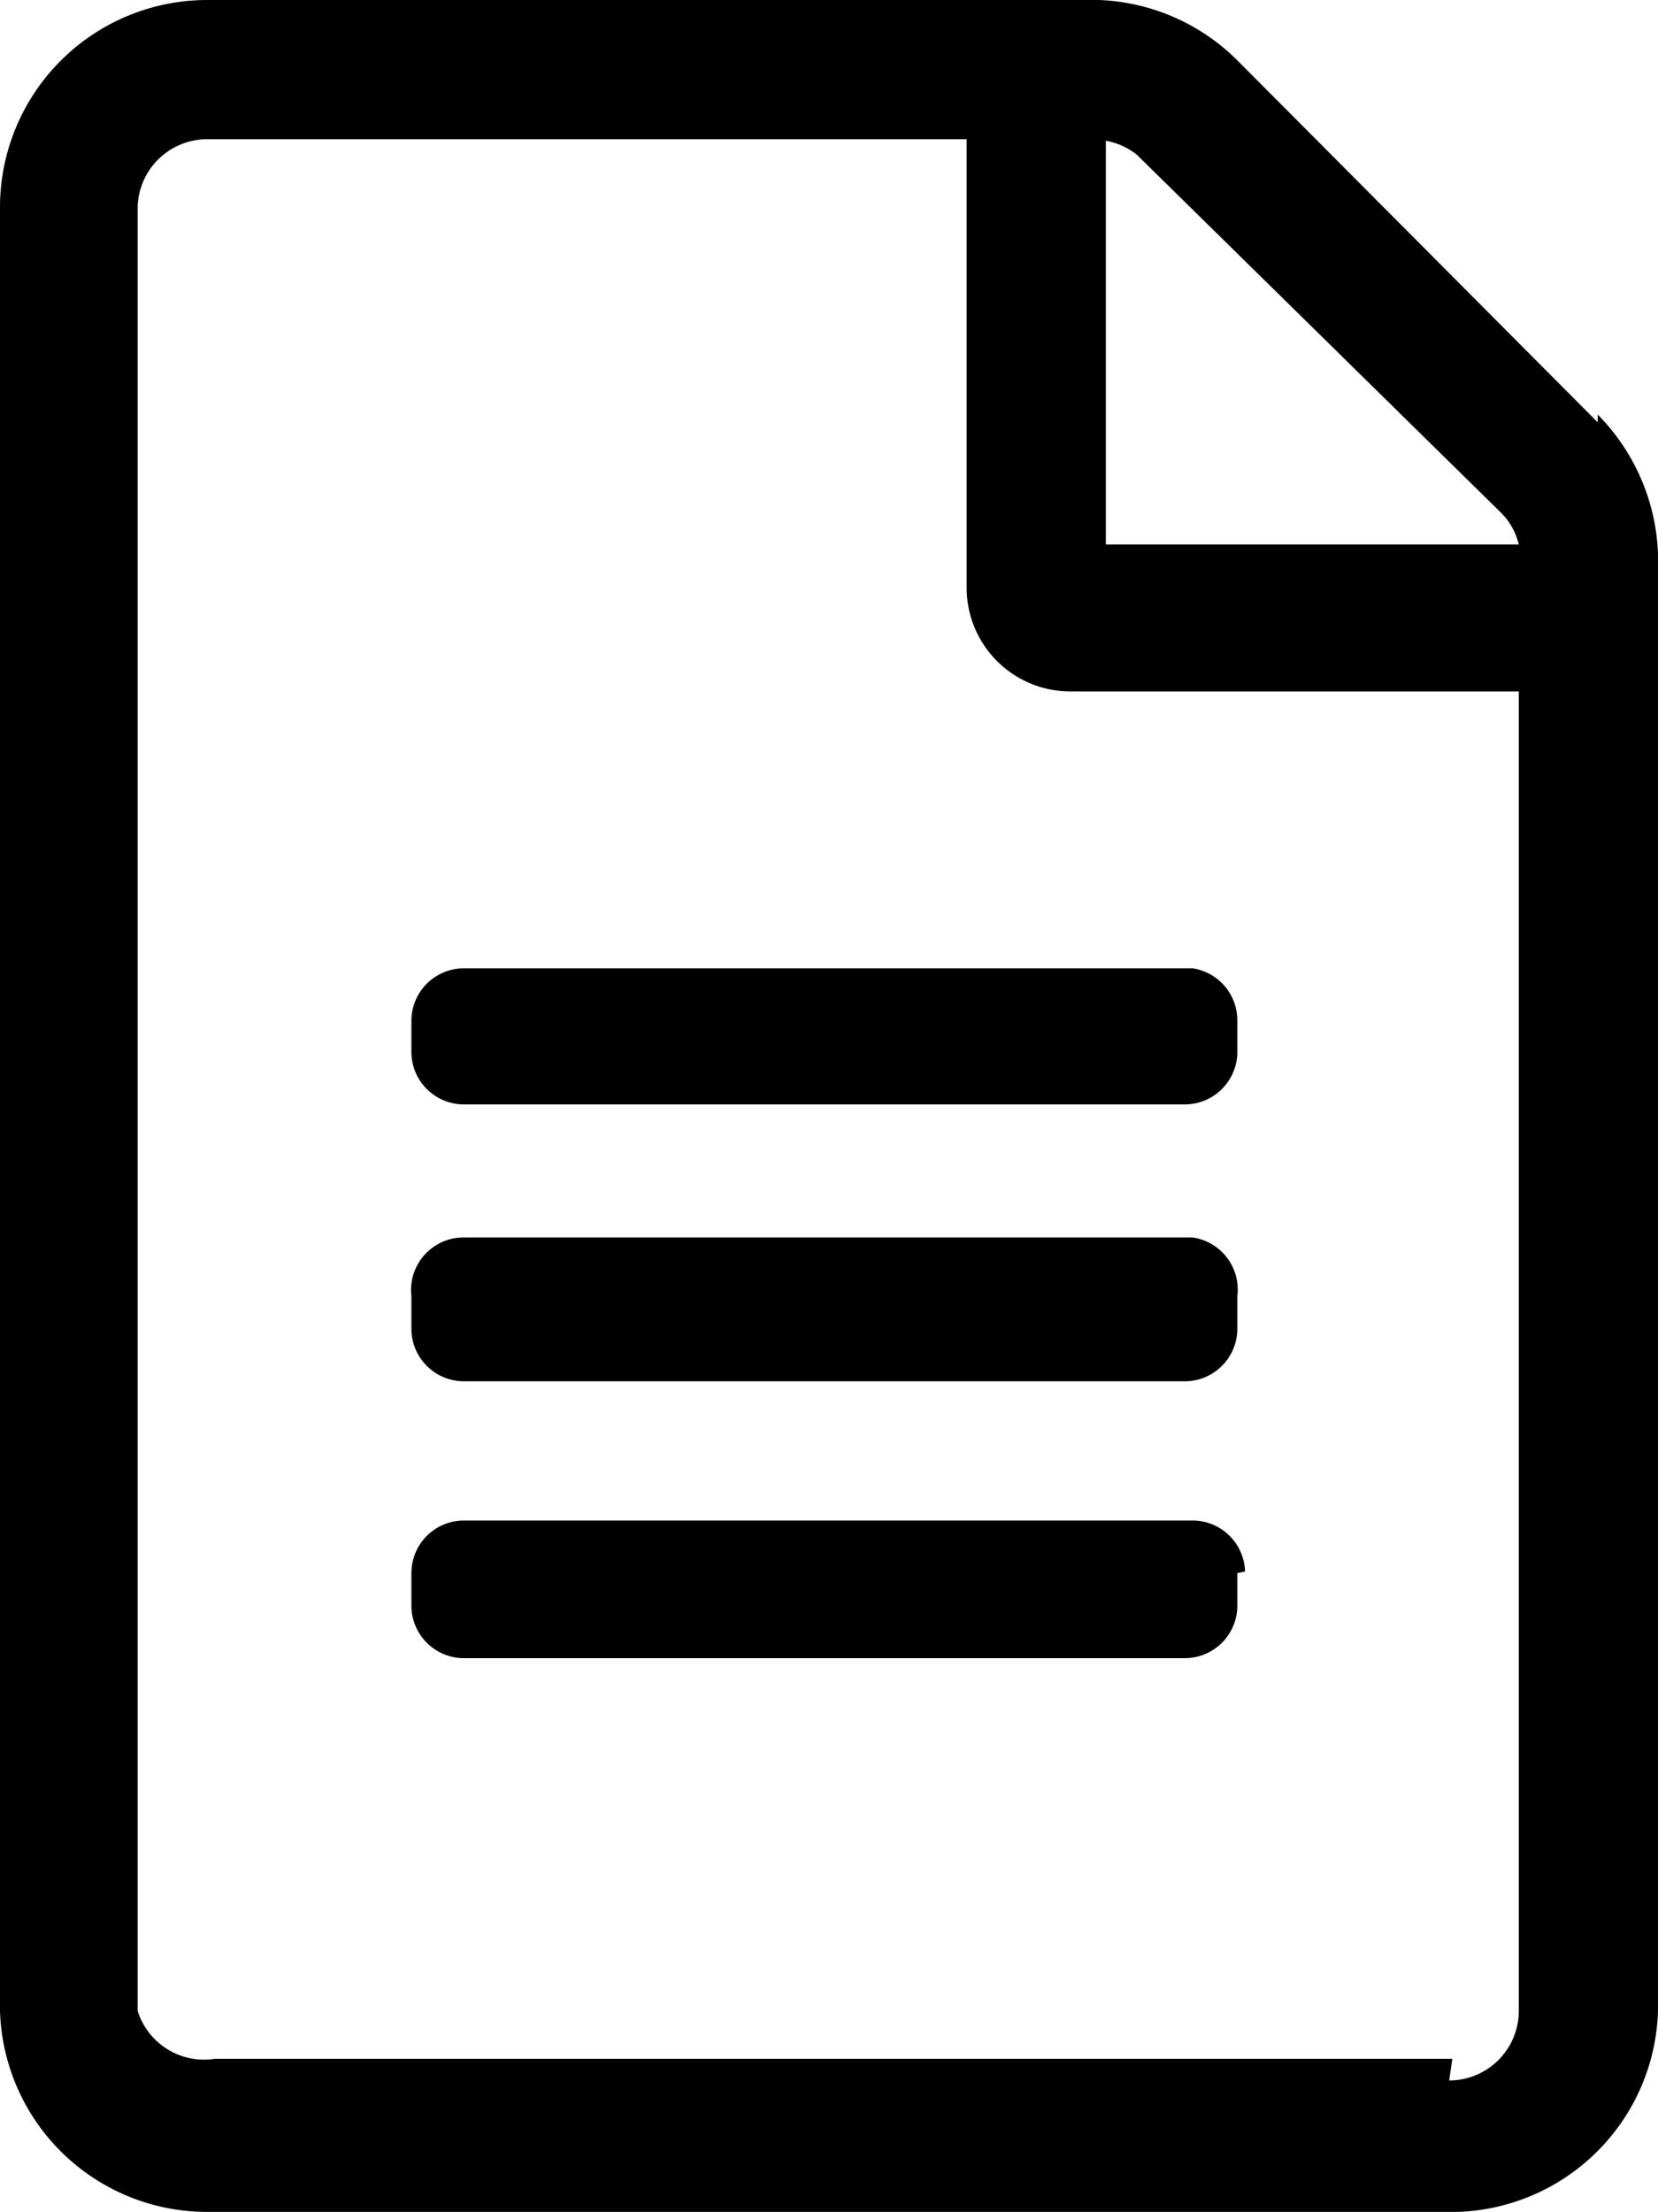 <svg xmlns="http://www.w3.org/2000/svg" viewBox="0 0 10.72 14.3"><title>relinquishments</title><g id="Layer_2" data-name="Layer 2"><g id="Layer_1-2" data-name="Layer 1"><path d="M10.33,2.73,8,.39A1.34,1.34,0,0,0,7,0H1.34A1.34,1.34,0,0,0,0,1.34V13A1.34,1.34,0,0,0,1.34,14.3h8A1.34,1.34,0,0,0,10.72,13V3.68a1.35,1.35,0,0,0-.39-1m-.63.63a.43.43,0,0,1,.12.21H7.15V.91A.45.45,0,0,1,7.35,1Zm-.31,10h-8A.45.45,0,0,1,.89,13V1.34A.45.45,0,0,1,1.34.9H6.25V3.8a.67.67,0,0,0,.67.67h2.9V13a.45.45,0,0,1-.45.45M8,6.59v.22a.34.34,0,0,1-.34.33H3a.34.34,0,0,1-.34-.33V6.59A.34.34,0,0,1,3,6.26H7.71A.34.34,0,0,1,8,6.59M8,8.38V8.6a.34.34,0,0,1-.34.33H3a.34.34,0,0,1-.34-.33V8.38A.34.34,0,0,1,3,8H7.71A.34.34,0,0,1,8,8.38m0,1.79v.22a.34.34,0,0,1-.34.33H3a.34.34,0,0,1-.34-.33v-.22A.34.34,0,0,1,3,9.83H7.71a.34.34,0,0,1,.34.33" /></g></g></svg>
